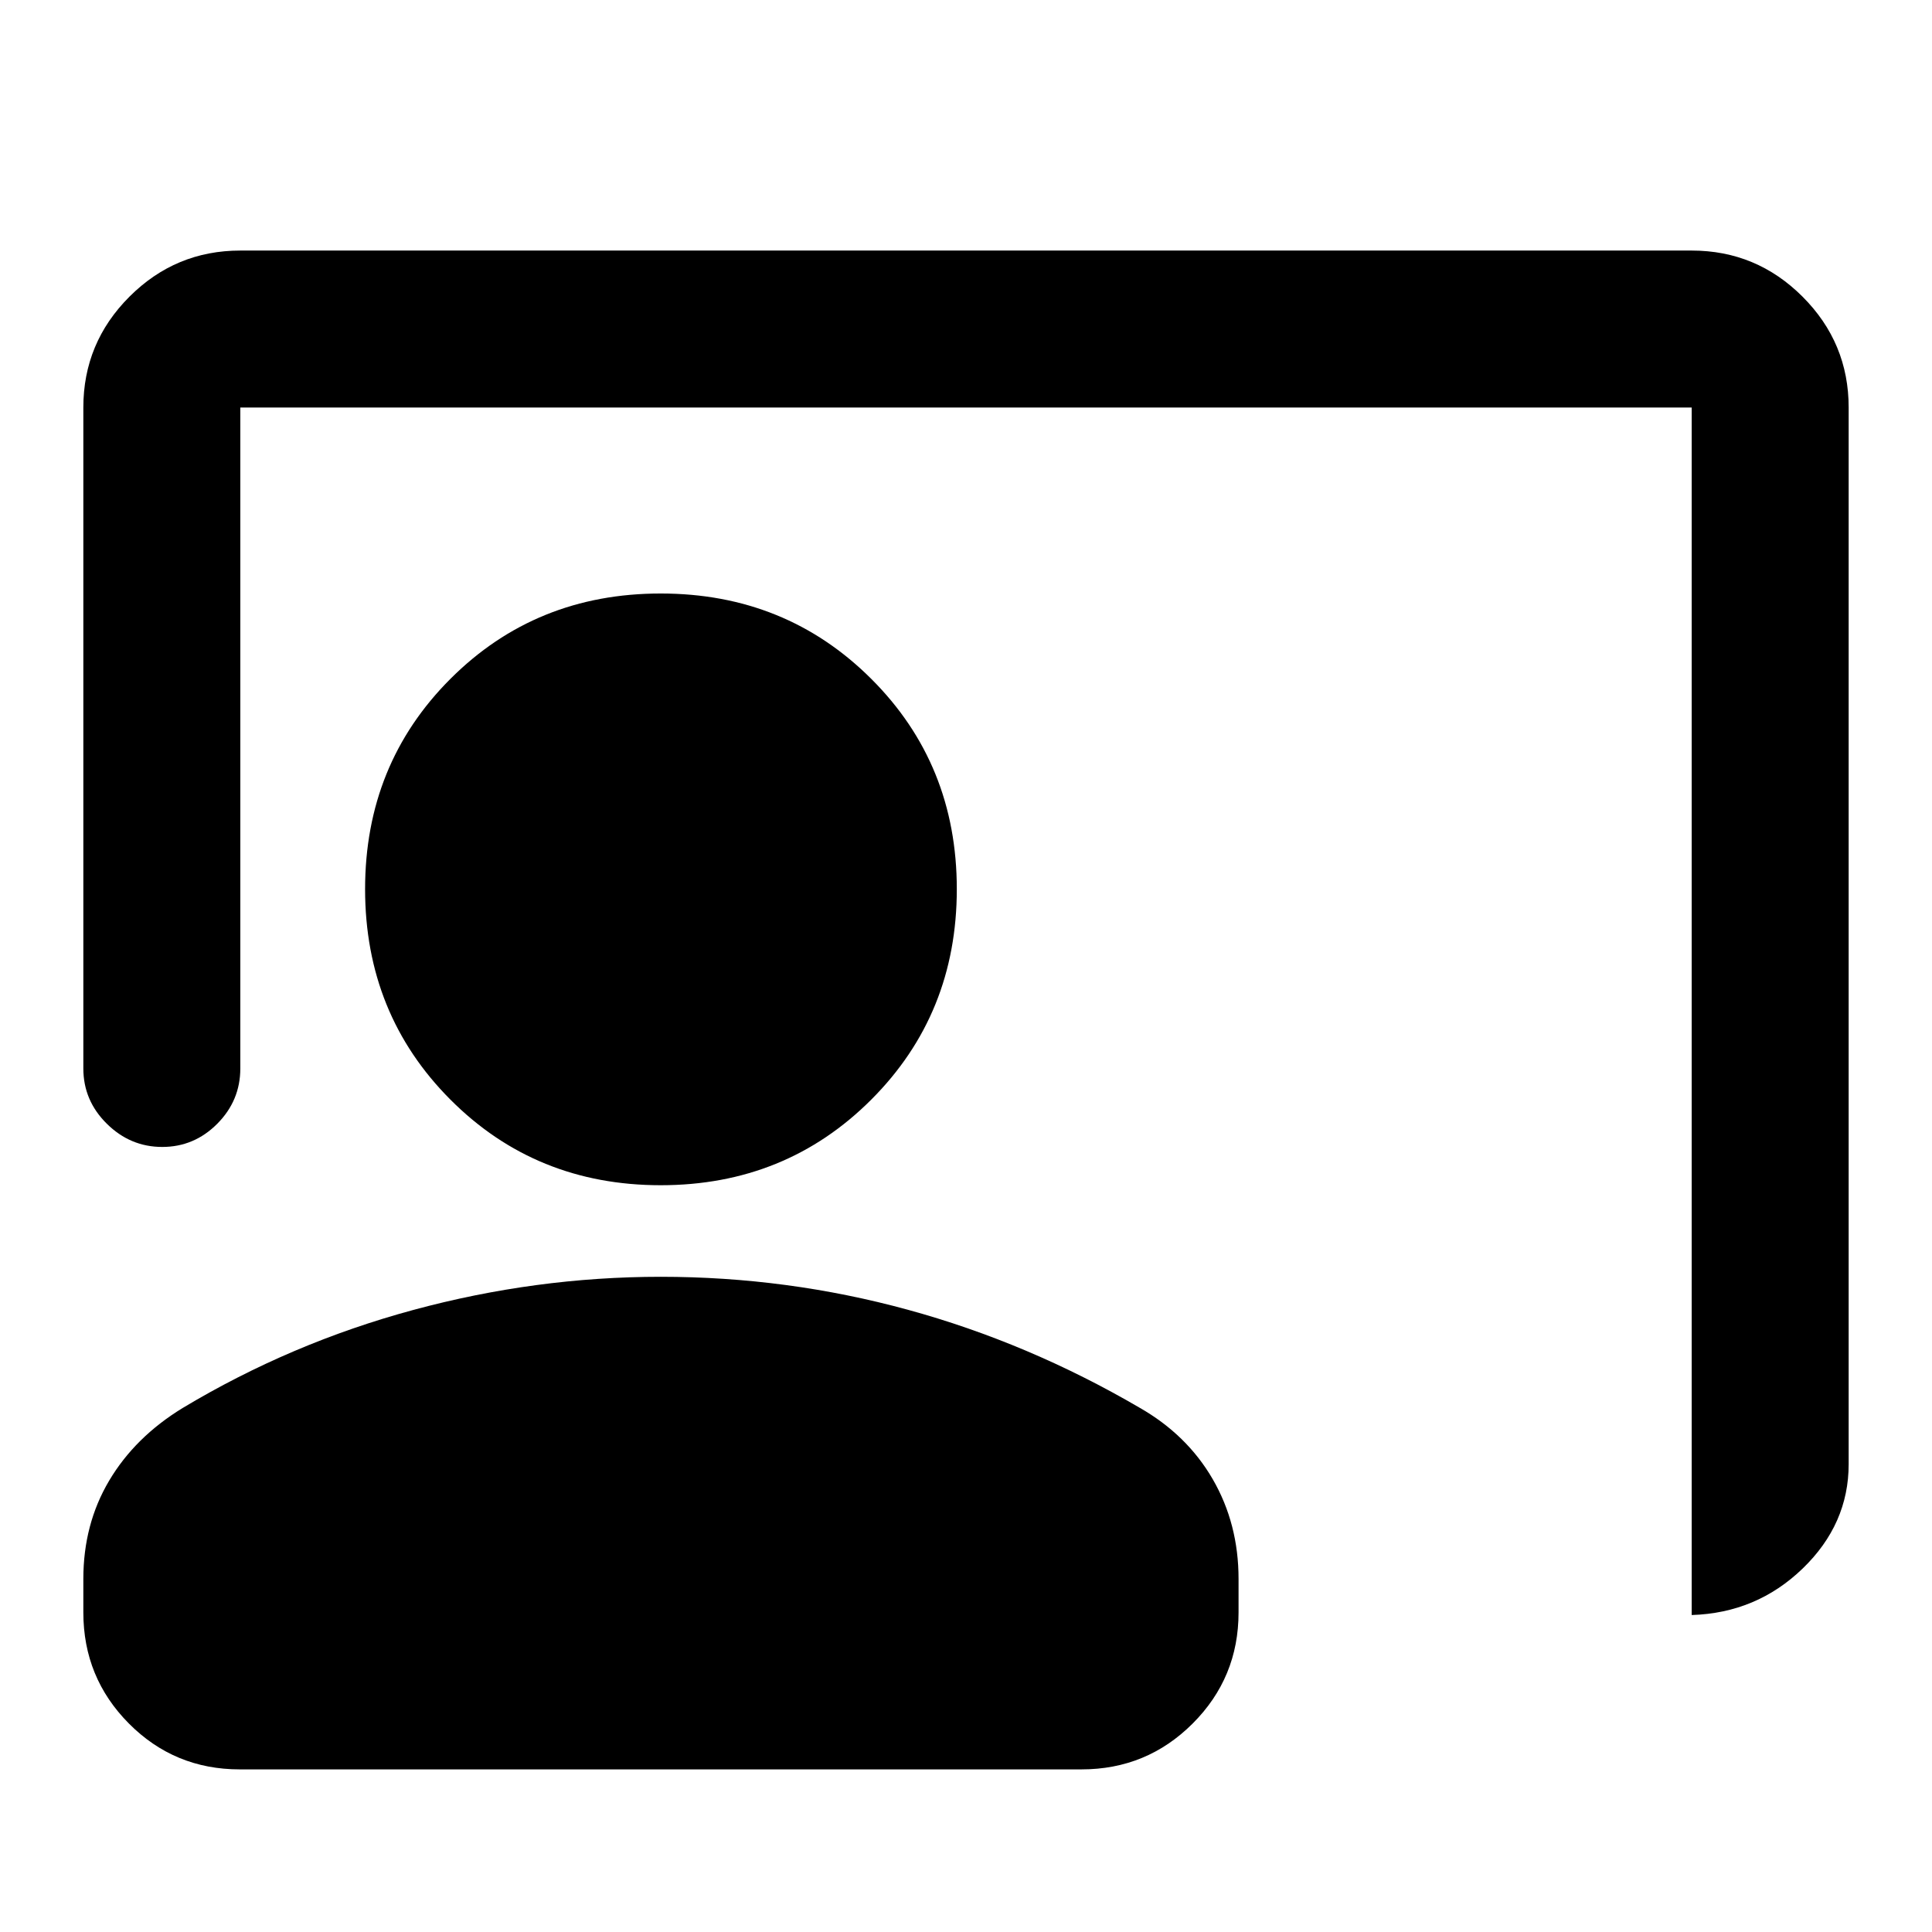 <svg xmlns="http://www.w3.org/2000/svg" height="20" viewBox="0 -960 960 960" width="20"><path d="M840.59-157.5v-600H119.41v328.41q0 15.96-11.46 27.48t-27.33 11.52q-15.86 0-27.53-11.52-11.68-11.52-11.68-27.48V-757.5q0-32.18 22.92-55.09 22.91-22.91 55.08-22.91h721.18q32.17 0 55.08 22.91 22.92 22.91 22.92 55.09v525q0 29.82-22.88 51.91-22.89 22.09-55.12 23.09ZM328.3-371.07q-62.08 0-104.48-42.52-42.41-42.52-42.41-104.61 0-62.08 42.41-104.49 42.4-42.4 104.48-42.4 62.09 0 104.61 42.4 42.52 42.41 42.52 104.49 0 62.09-42.52 104.61-42.52 42.52-104.61 42.52ZM119.13-80.8q-32.44 0-55.08-22.79T41.41-158.8v-16.64q0-27.21 12.83-48.83 12.83-21.62 36.5-36.09 53.69-32.23 114.58-48.72 60.89-16.49 122.98-16.49 62.94 0 122.77 16.37 59.82 16.37 115.04 48.6 23.67 13.47 36.5 35.62 12.82 22.16 12.82 49.54v16.64q0 32.42-22.8 55.21T537.39-80.8H119.13Z"/></svg>